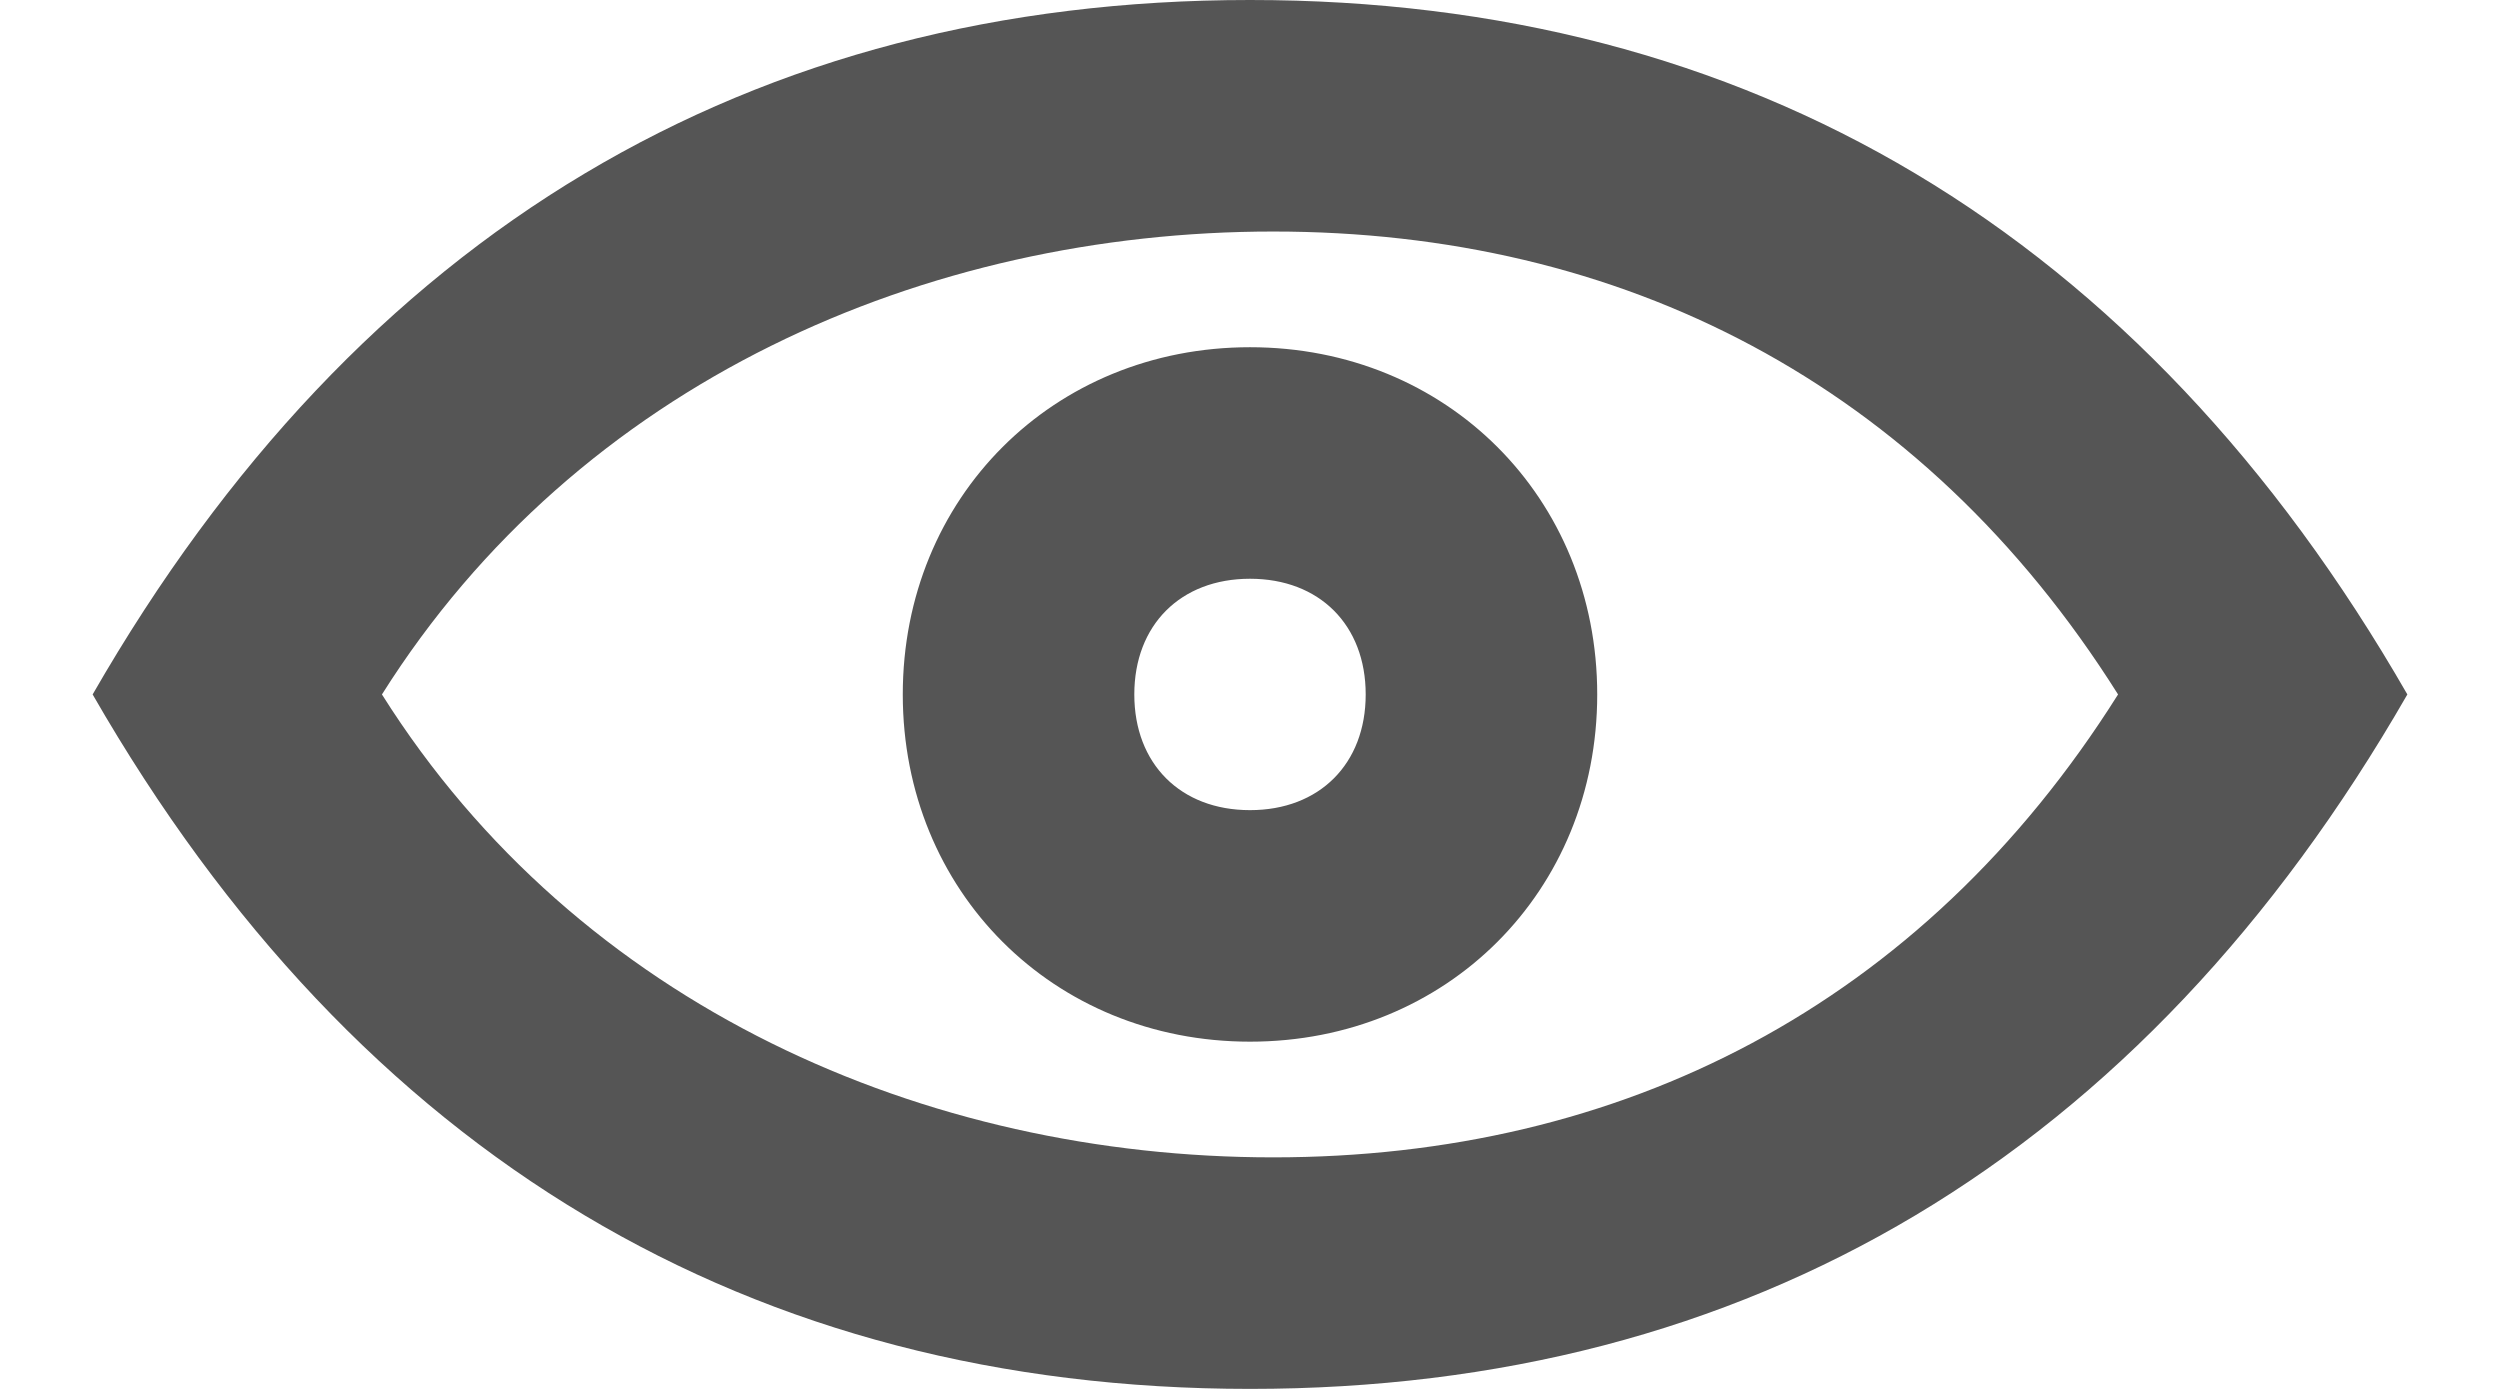 ﻿<?xml version="1.0" encoding="utf-8"?>
<svg version="1.1" xmlns:xlink="http://www.w3.org/1999/xlink" width="18px" height="10px" xmlns="http://www.w3.org/2000/svg">
  <g>
    <path d="M 17.333 5  C 15.417 8.333  12.583 10  9 10  C 5.417 10  2.583 8.333  0.667 5  C 2.583 1.667  5.417 0  9 0  C 12.583 0  15.417 1.667  17.333 5  Z M 15.25 5  C 13.833 2.75  11.667 1.667  9.167 1.667  C 6.667 1.667  4.167 2.75  2.75 5  C 4.167 7.25  6.667 8.333  9.167 8.333  C 11.667 8.333  13.833 7.25  15.25 5  Z M 11.5 5  C 11.5 6.417  10.417 7.5  9 7.5  C 7.583 7.5  6.5 6.417  6.5 5  C 6.5 3.583  7.583 2.5  9 2.5  C 10.417 2.5  11.5 3.583  11.5 5  Z M 8.167 5  C 8.167 5.5  8.5 5.833  9 5.833  C 9.5 5.833  9.833 5.5  9.833 5  C 9.833 4.5  9.5 4.167  9 4.167  C 8.5 4.167  8.167 4.5  8.167 5  Z " fill-rule="nonzero" fill="#555555" stroke="none" />
  </g>
</svg>
